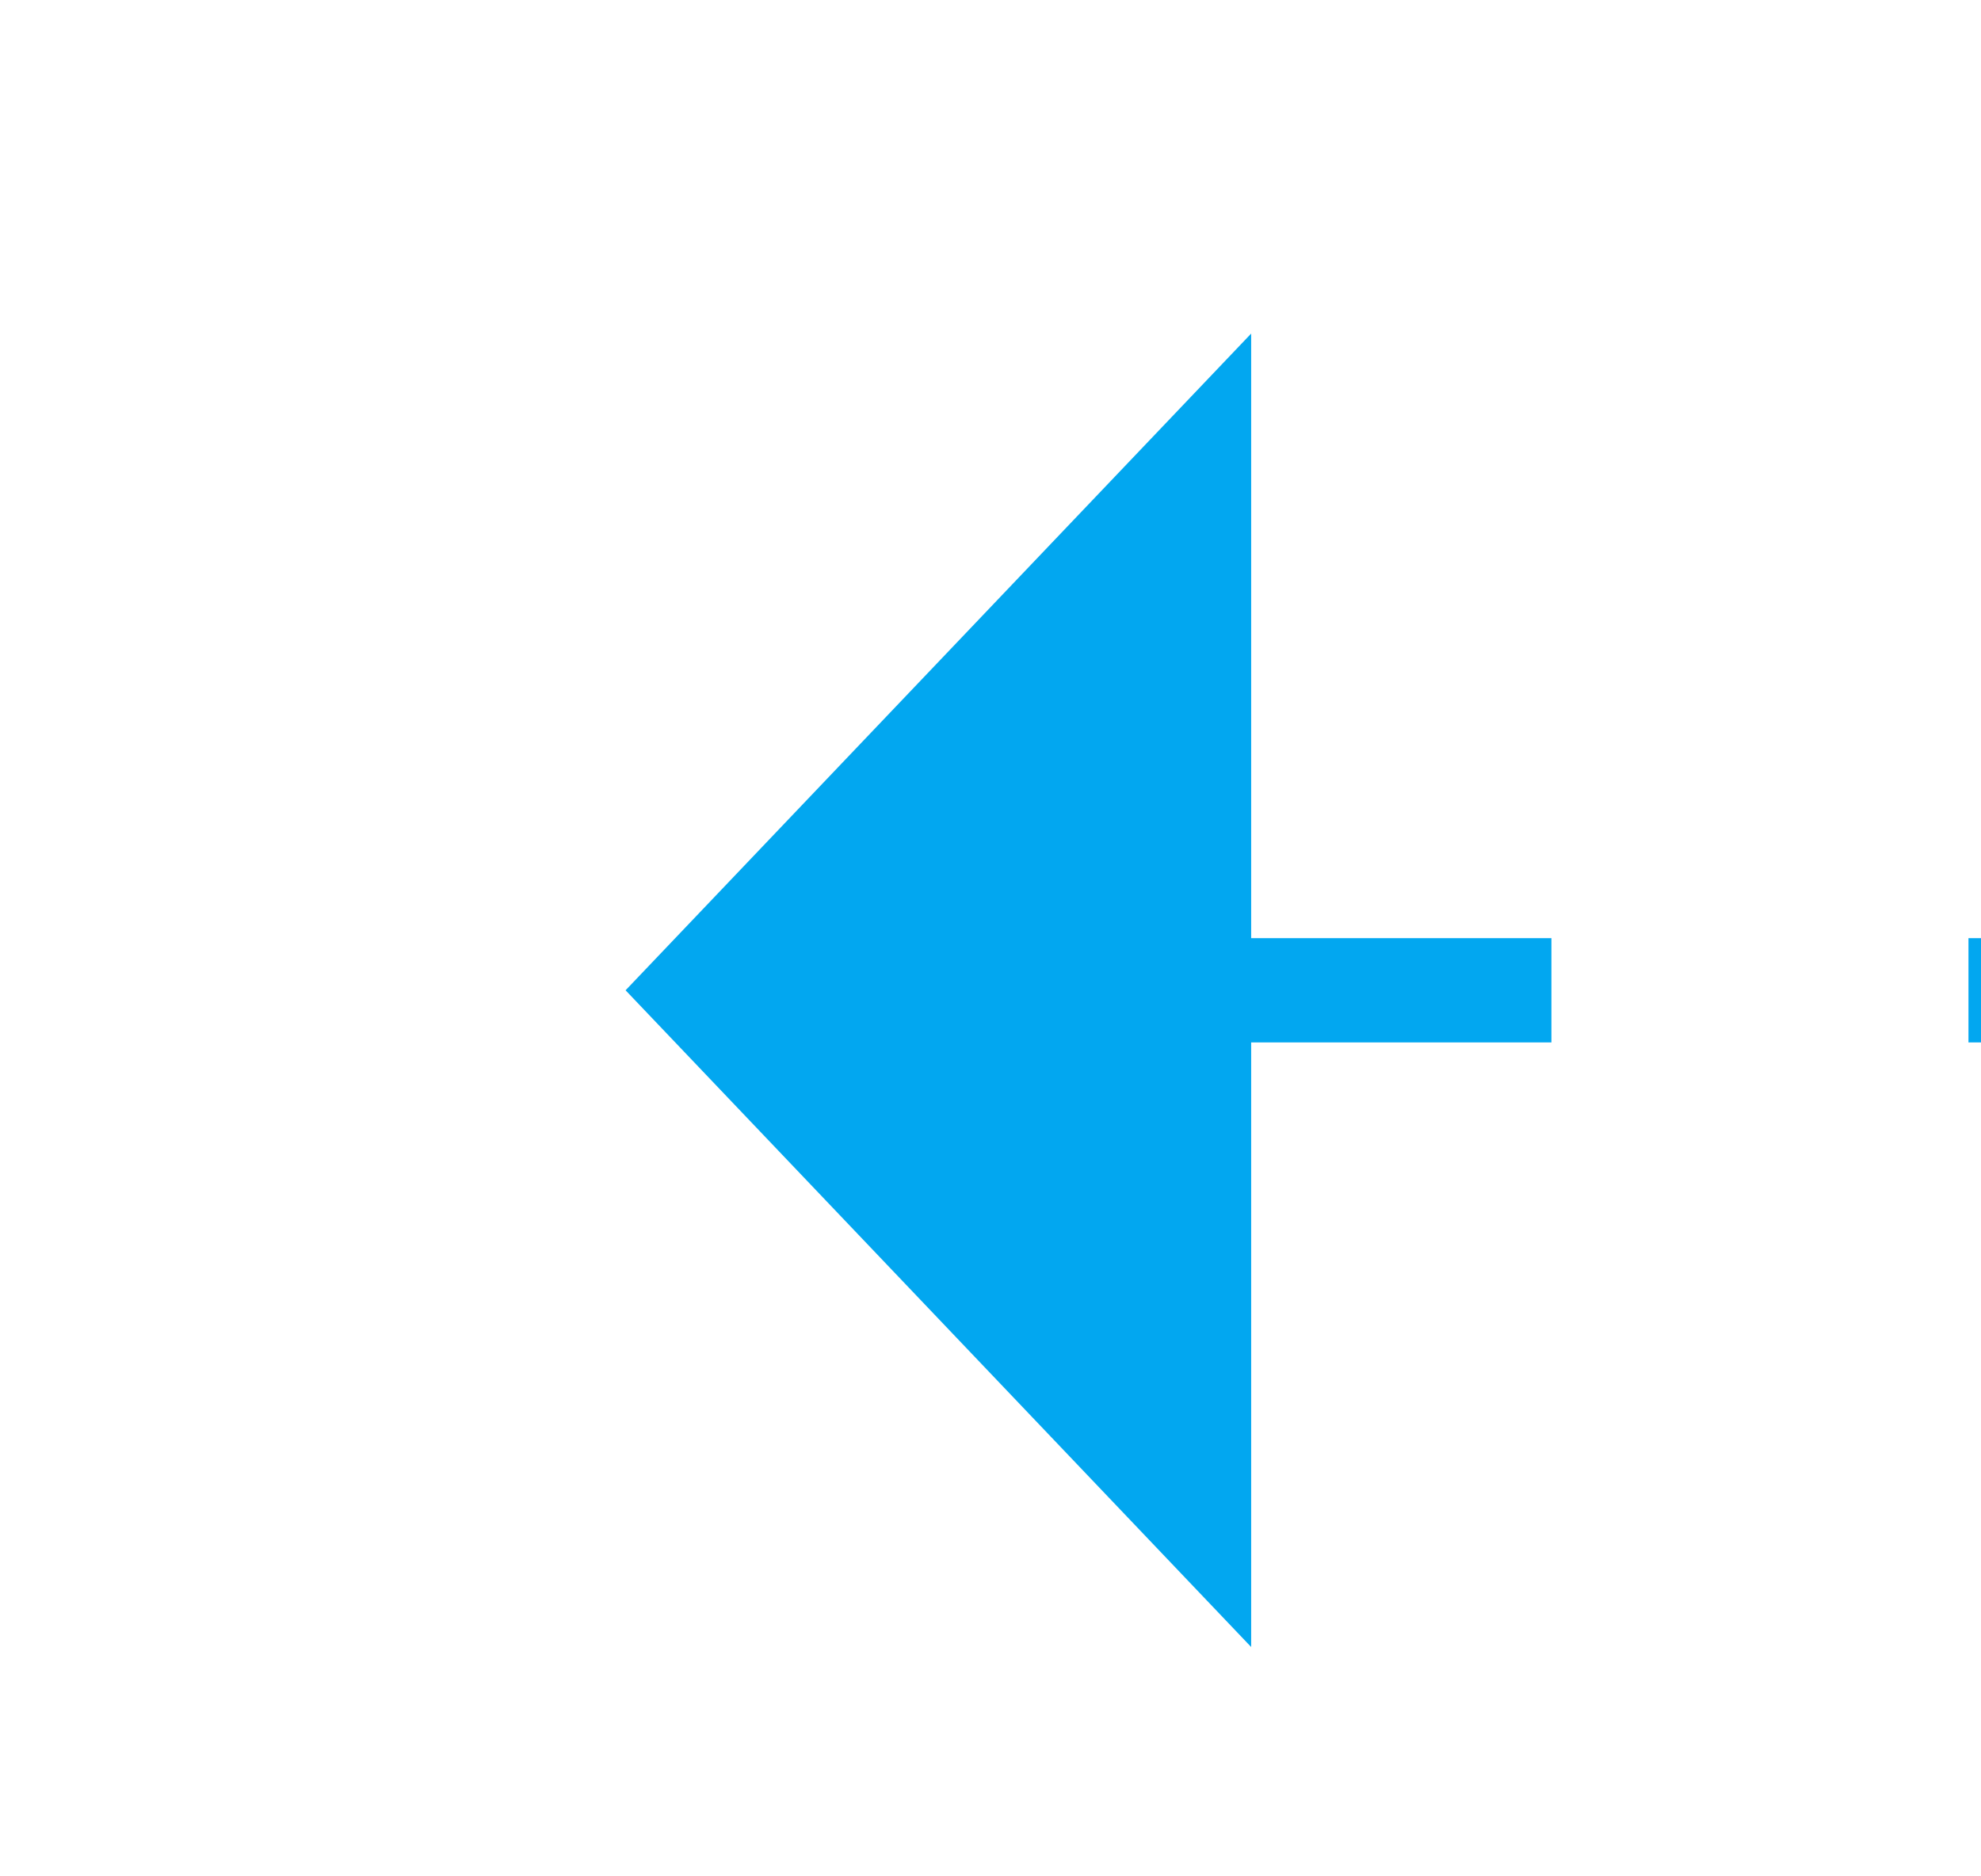 ﻿<?xml version="1.0" encoding="utf-8"?>
<svg version="1.1" xmlns:xlink="http://www.w3.org/1999/xlink" width="19px" height="18px" preserveAspectRatio="xMinYMid meet" viewBox="1933 875  19 16" xmlns="http://www.w3.org/2000/svg">
  <defs>
    <mask fill="white" id="clip367">
      <path d="M 2037.5 870  L 2070.5 870  L 2070.5 895  L 2037.5 895  Z M 1930 803  L 2093 803  L 2093 895  L 1930 895  Z " fill-rule="evenodd" />
    </mask>
  </defs>
  <path d="M 2090.5 803  L 2090.5 878  A 5 5 0 0 1 2085.5 883.5 L 1944 883.5  " stroke-width="1" stroke-dasharray="9,4" stroke="#02a7f0" fill="none" mask="url(#clip367)" />
  <path d="M 1945 877.2  L 1939 883.5  L 1945 889.8  L 1945 877.2  Z " fill-rule="nonzero" fill="#02a7f0" stroke="none" mask="url(#clip367)" />
</svg>